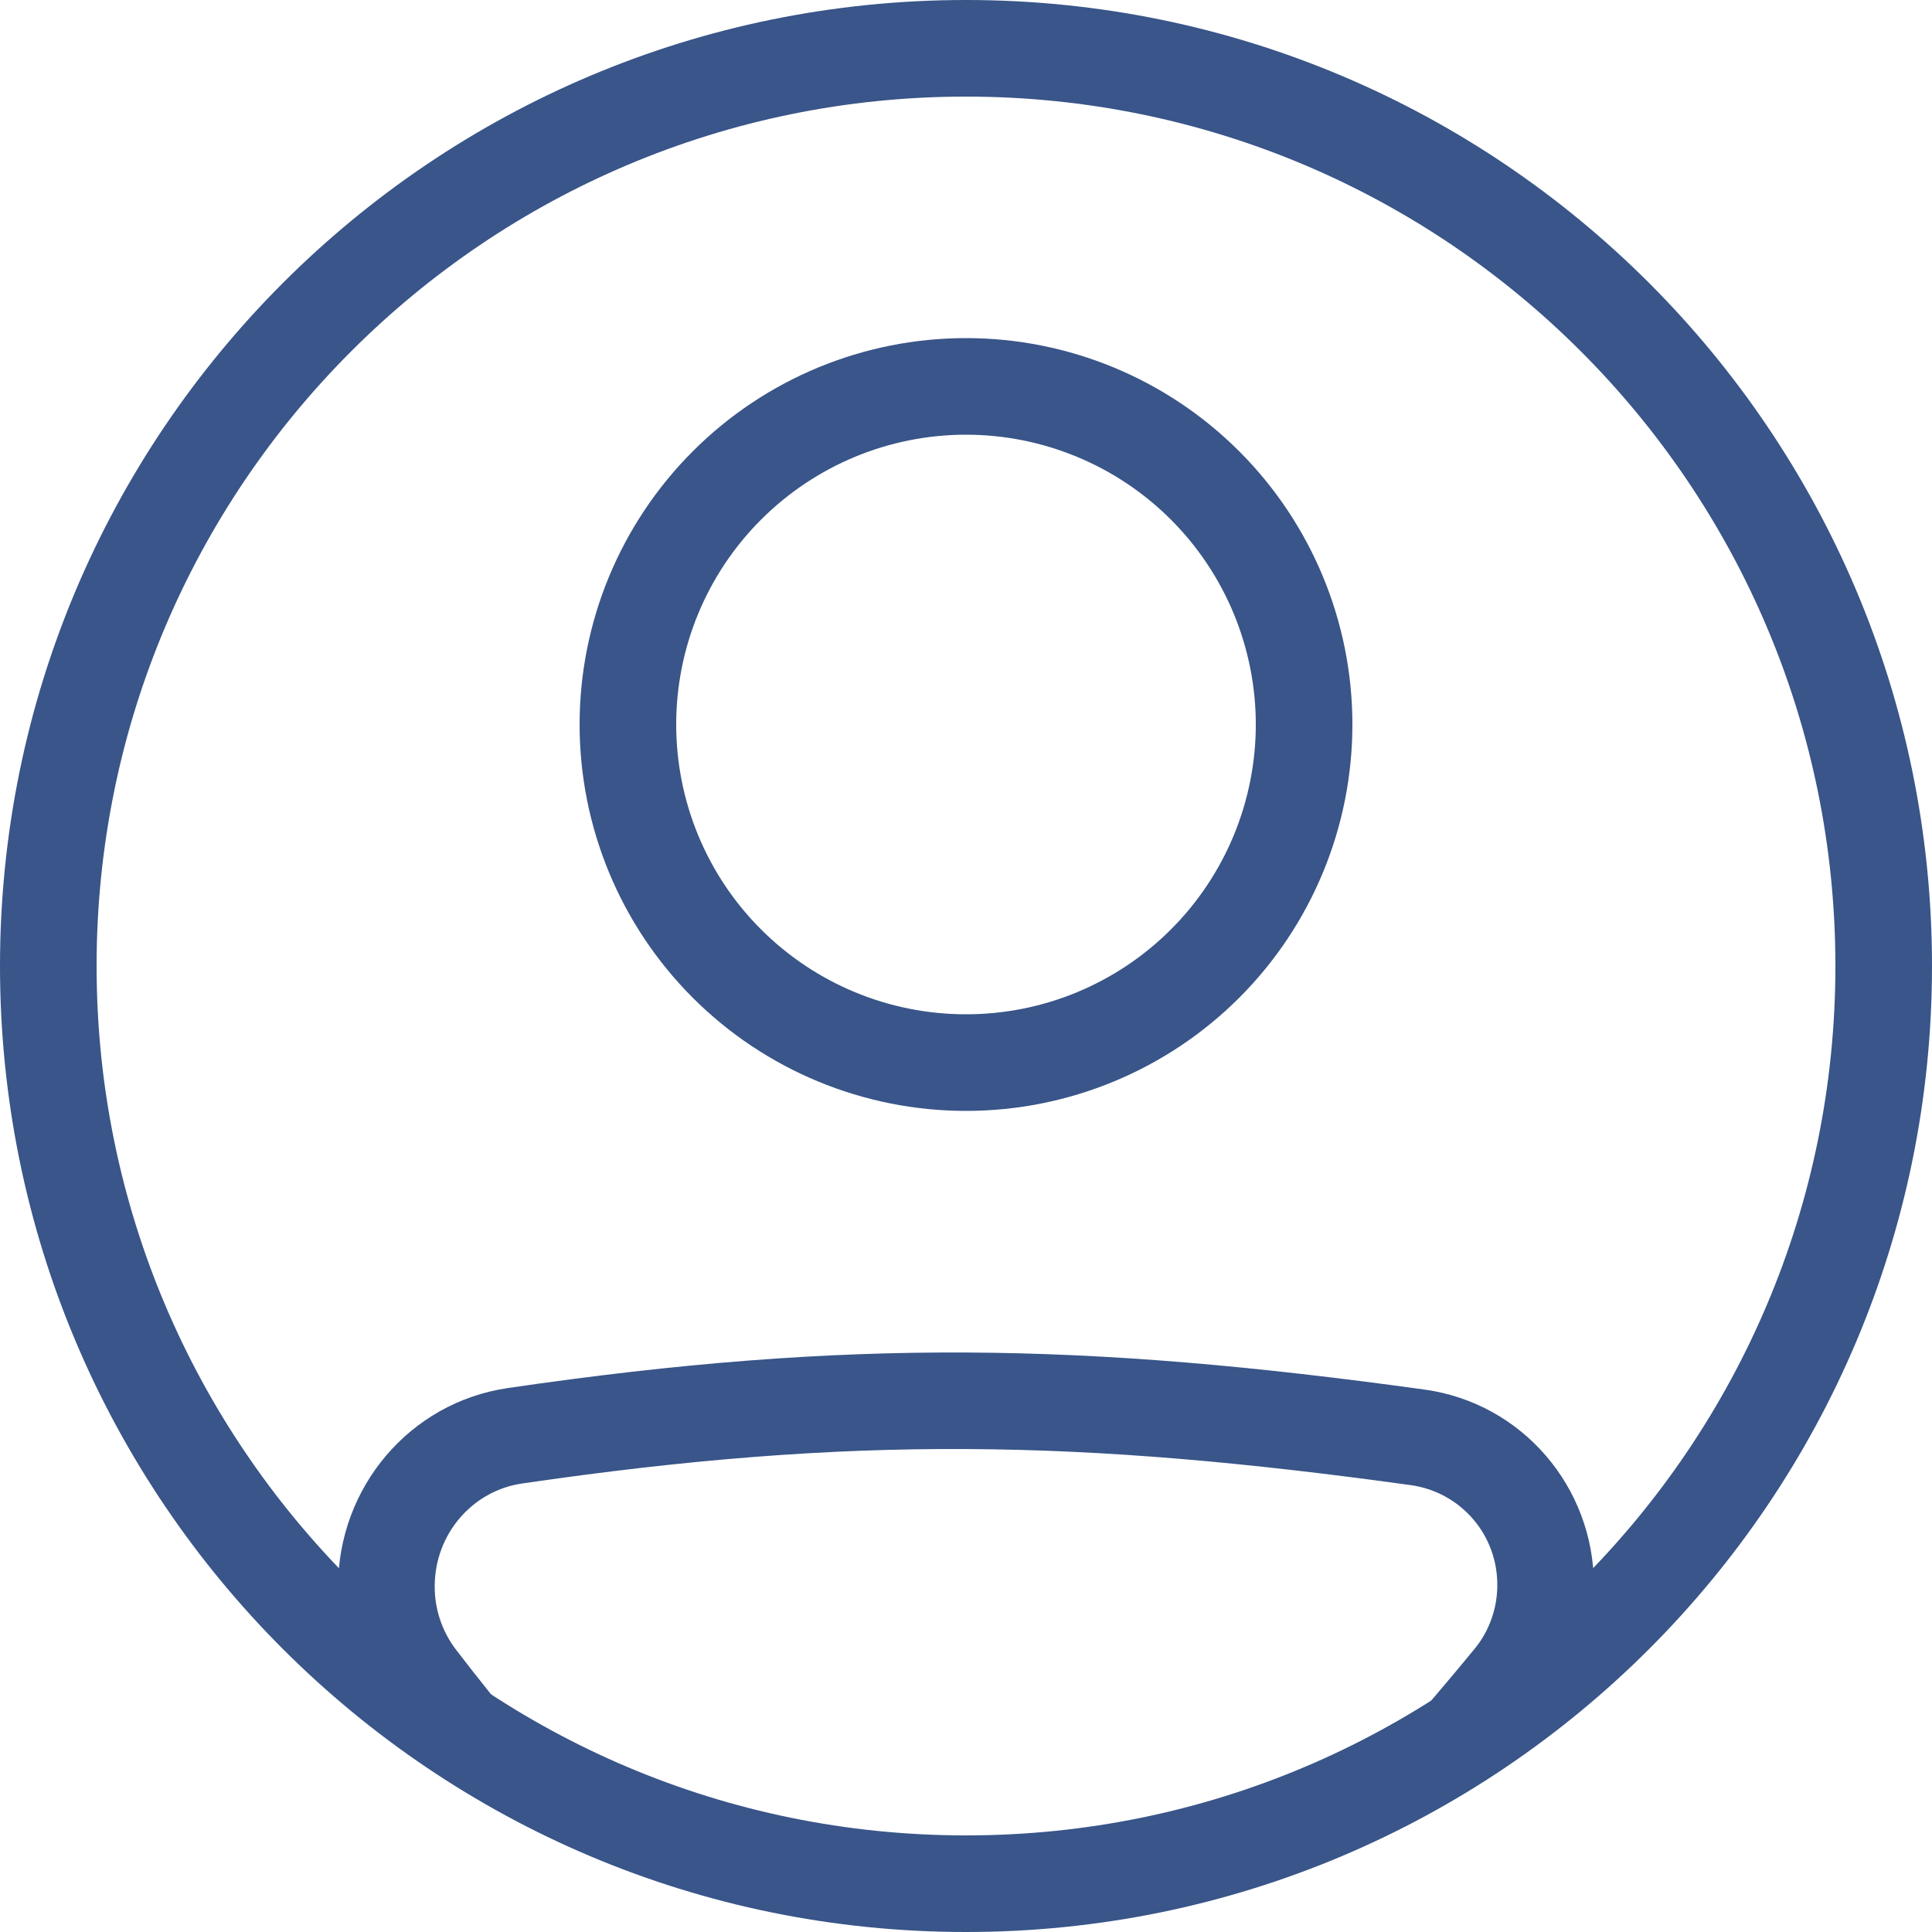 <svg width="28" height="28" viewBox="0 0 28 28" fill="none" xmlns="http://www.w3.org/2000/svg">
<path fill-rule="evenodd" clip-rule="evenodd" d="M7.566 21.5C12.358 20.8 15.657 20.86 20.455 21.525C20.802 21.575 21.12 21.749 21.349 22.016C21.578 22.282 21.702 22.622 21.7 22.973C21.7 23.309 21.584 23.635 21.376 23.89C21.012 24.334 20.64 24.771 20.259 25.2H22.107C22.224 25.062 22.34 24.92 22.459 24.777C22.874 24.268 23.101 23.631 23.1 22.974C23.1 21.556 22.065 20.335 20.646 20.139C15.735 19.459 12.303 19.394 7.364 20.116C5.93 20.325 4.9 21.565 4.9 22.993C4.9 23.626 5.107 24.253 5.498 24.76C5.613 24.91 5.727 25.057 5.841 25.201H7.645C7.29 24.777 6.944 24.345 6.607 23.906C6.407 23.643 6.299 23.322 6.3 22.992C6.3 22.238 6.842 21.606 7.566 21.5ZM14 14.7C14.552 14.7 15.098 14.592 15.607 14.381C16.117 14.17 16.58 13.86 16.97 13.47C17.36 13.08 17.669 12.617 17.88 12.108C18.091 11.598 18.2 11.052 18.2 10.5C18.2 9.949 18.091 9.403 17.88 8.893C17.669 8.384 17.36 7.921 16.97 7.531C16.58 7.141 16.117 6.831 15.607 6.62C15.098 6.409 14.552 6.3 14 6.3C12.886 6.3 11.818 6.743 11.03 7.531C10.242 8.318 9.8 9.386 9.8 10.5C9.8 11.614 10.242 12.683 11.03 13.47C11.818 14.258 12.886 14.7 14 14.7V14.7ZM14 16.1C15.485 16.1 16.91 15.51 17.96 14.46C19.01 13.41 19.6 11.986 19.6 10.5C19.6 9.015 19.01 7.591 17.96 6.541C16.91 5.49 15.485 4.9 14 4.9C12.515 4.9 11.09 5.49 10.04 6.541C8.99 7.591 8.4 9.015 8.4 10.5C8.4 11.986 8.99 13.41 10.04 14.46C11.09 15.51 12.515 16.1 14 16.1V16.1Z" fill="#395589"/>
<path fill-rule="evenodd" clip-rule="evenodd" d="M14 26.6C20.959 26.6 26.6 20.959 26.6 14C26.6 7.041 20.959 1.4 14 1.4C7.041 1.4 1.4 7.041 1.4 14C1.4 20.959 7.041 26.6 14 26.6ZM14 28C21.732 28 28 21.732 28 14C28 6.268 21.732 0 14 0C6.268 0 0 6.268 0 14C0 21.732 6.268 28 14 28Z" fill="#395589"/>
</svg>
